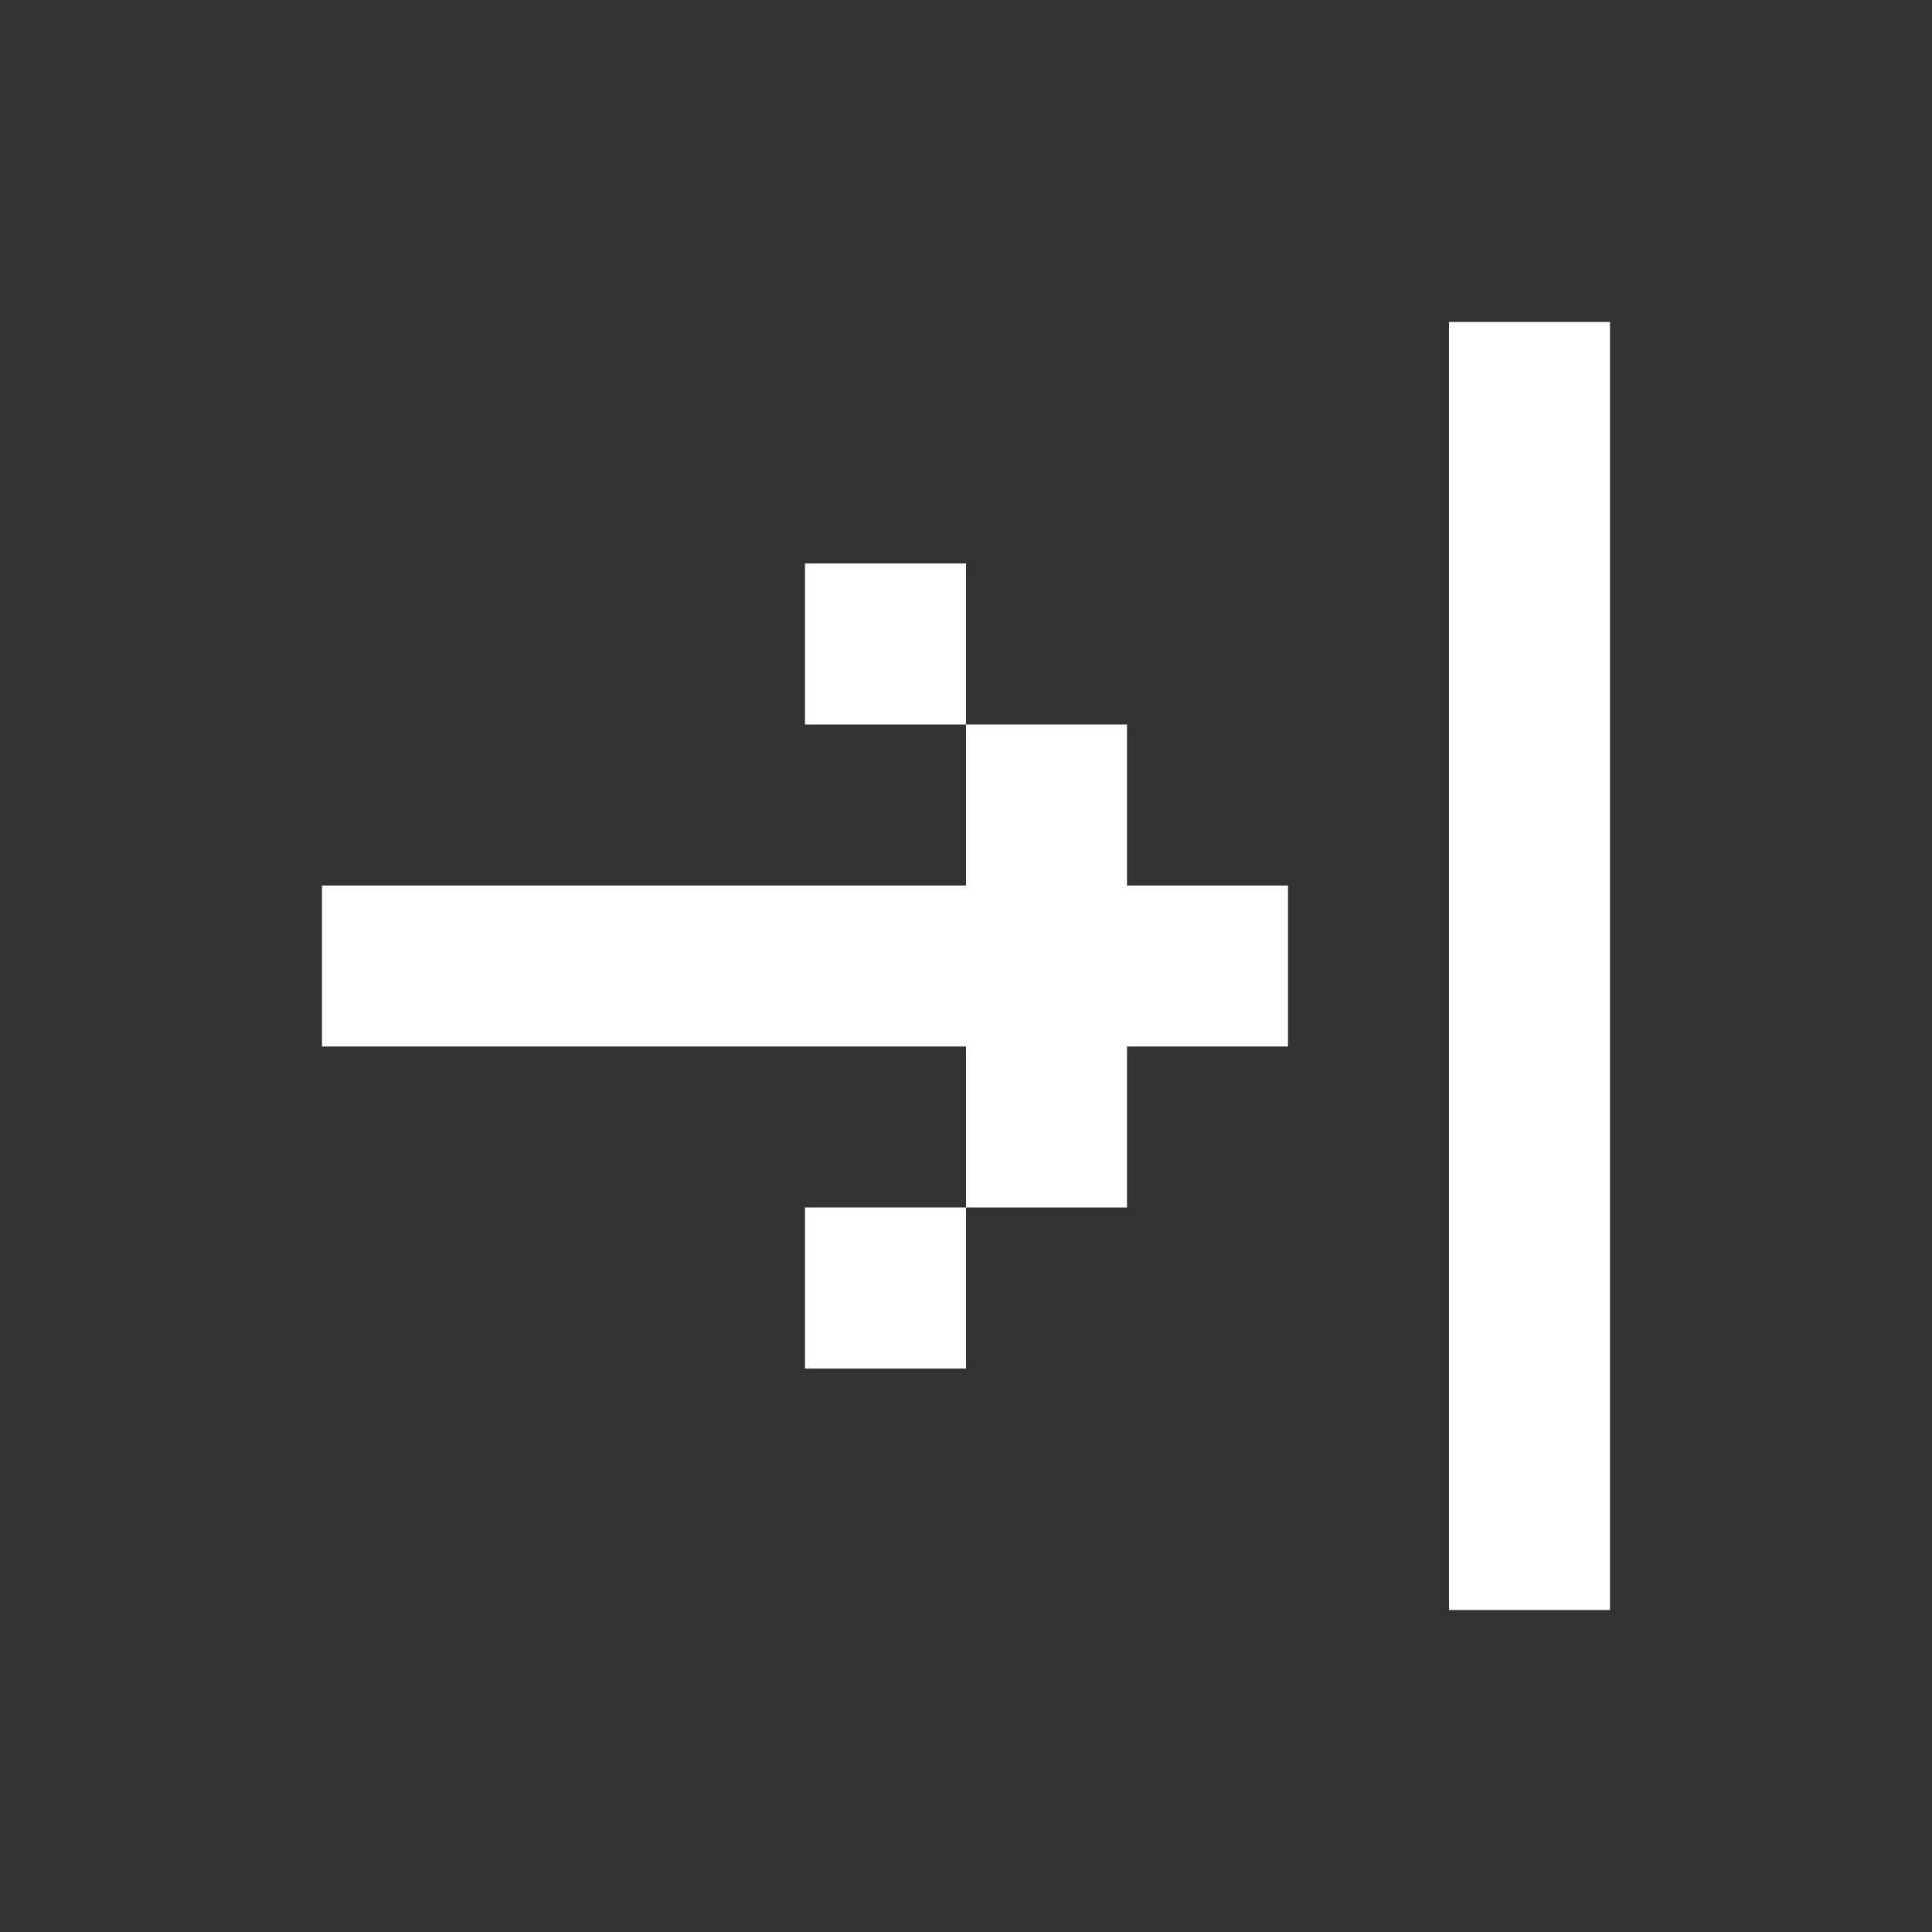 <svg width="24" height="24" viewBox="0 0 24 24" fill="none" xmlns="http://www.w3.org/2000/svg">
<rect x="0" y="0" width="24" height="24" fill="#333333" stroke="none"/>
<path fill-rule="evenodd" clip-rule="evenodd" d="M18 4L18 20H20L20 4H18ZM4 11V13L12 13V15H10V17H12L12 15H14V13H16V11H14V9H12V7H10V9H12V11L4 11Z" fill="white"/>
</svg>
